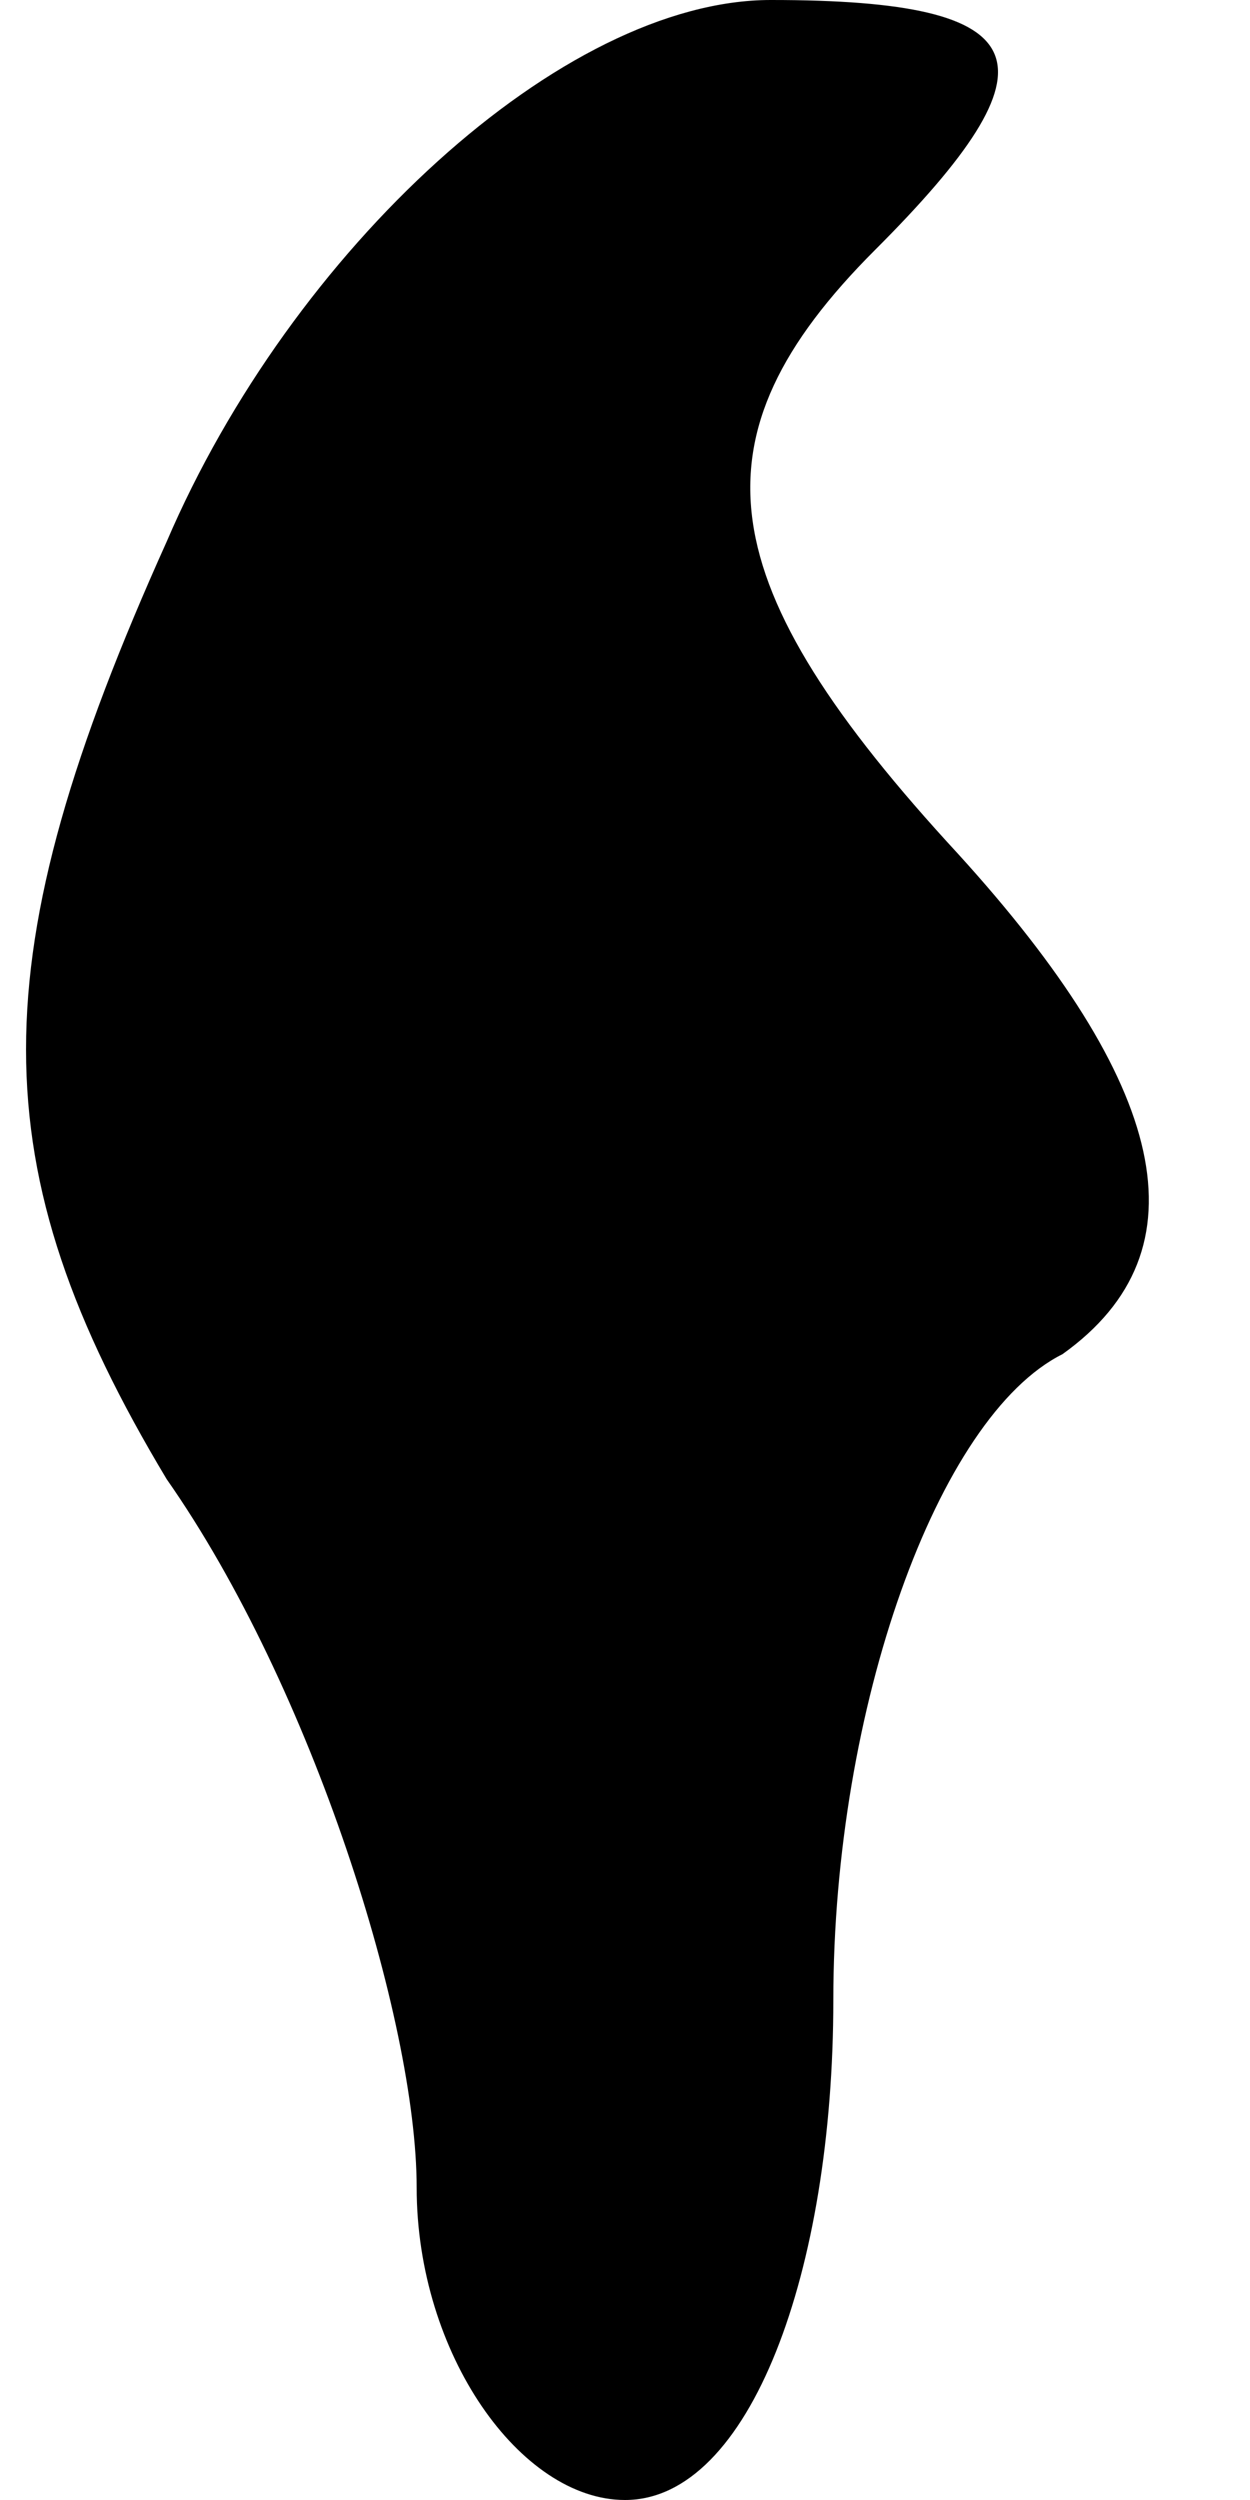 <?xml version="1.0" standalone="no"?>
<!DOCTYPE svg PUBLIC "-//W3C//DTD SVG 20010904//EN"
 "http://www.w3.org/TR/2001/REC-SVG-20010904/DTD/svg10.dtd">
<svg version="1.0" xmlns="http://www.w3.org/2000/svg"
 width="6pt" height="12pt" viewBox="0 0 6 12"
 preserveAspectRatio="xMidYMid meet">
<g transform="translate(0,12) scale(0.1,-0.1)"
fill="#000000" stroke="none">
<path fill="#000000" stroke="none" d="M8 94 c-9 -20 -9 -30 0 -45 7 -10 12
-26 12 -34 0 -8 5 -15 10 -15 6 0 10 11 10 24 0 14 5 28 11 31 7 5 5 13 -5 24
-12 13 -13 20 -4 29 9 9 8 12 -5 12 -10 0 -23 -12 -29 -26z"/>
</g>
</svg>
